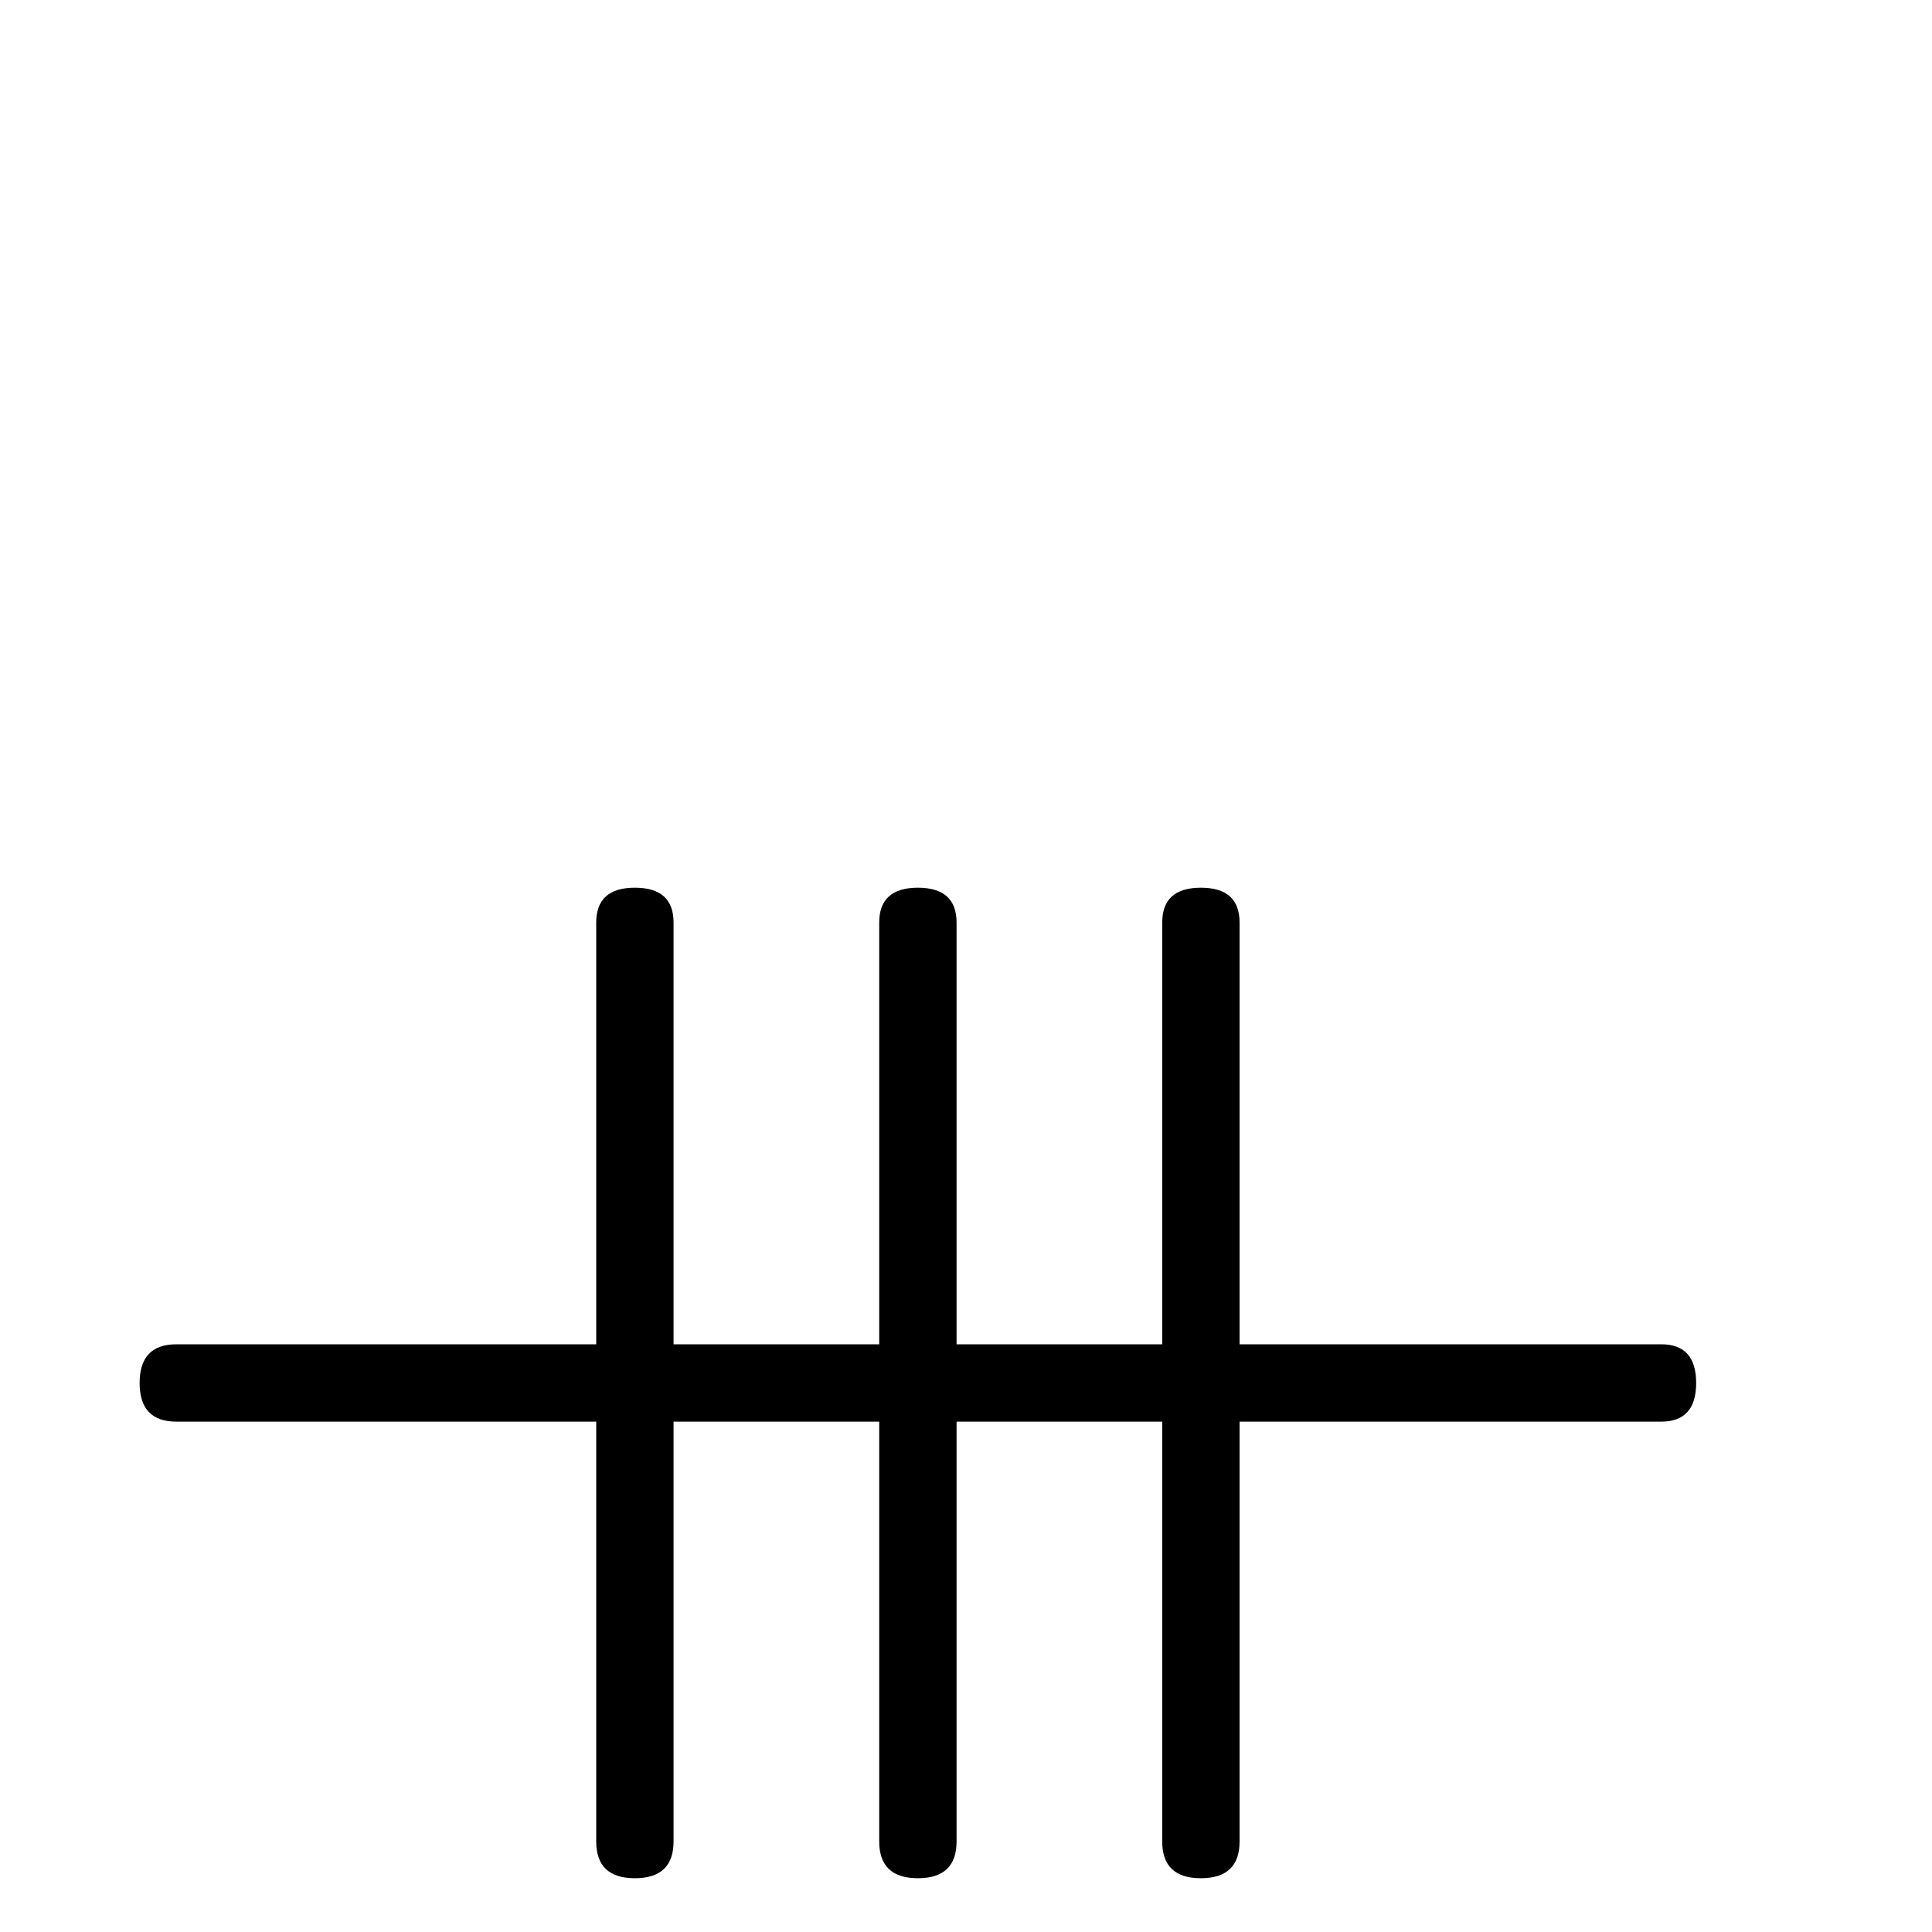 <?xml version="1.0" standalone="no"?>
<!DOCTYPE svg PUBLIC "-//W3C//DTD SVG 1.1//EN" "http://www.w3.org/Graphics/SVG/1.1/DTD/svg11.dtd" >
<svg viewBox="0 -442 2048 2048">
  <g transform="matrix(1 0 0 -1 0 1606)">
   <path fill="currentColor"
d="M1798 582q0 -41 -37 -41h-447v-445q0 -39 -41 -39t-41 39v445h-218v-445q0 -39 -41 -39t-41 39v445h-218v-445q0 -39 -41 -39t-41 39v445h-445q-39 0 -39 41t39 41h445v447q0 37 41 37t41 -37v-447h218v447q0 37 41 37t41 -37v-447h218v447q0 37 41 37t41 -37v-447h447
q37 0 37 -41z" />
  </g>

</svg>
